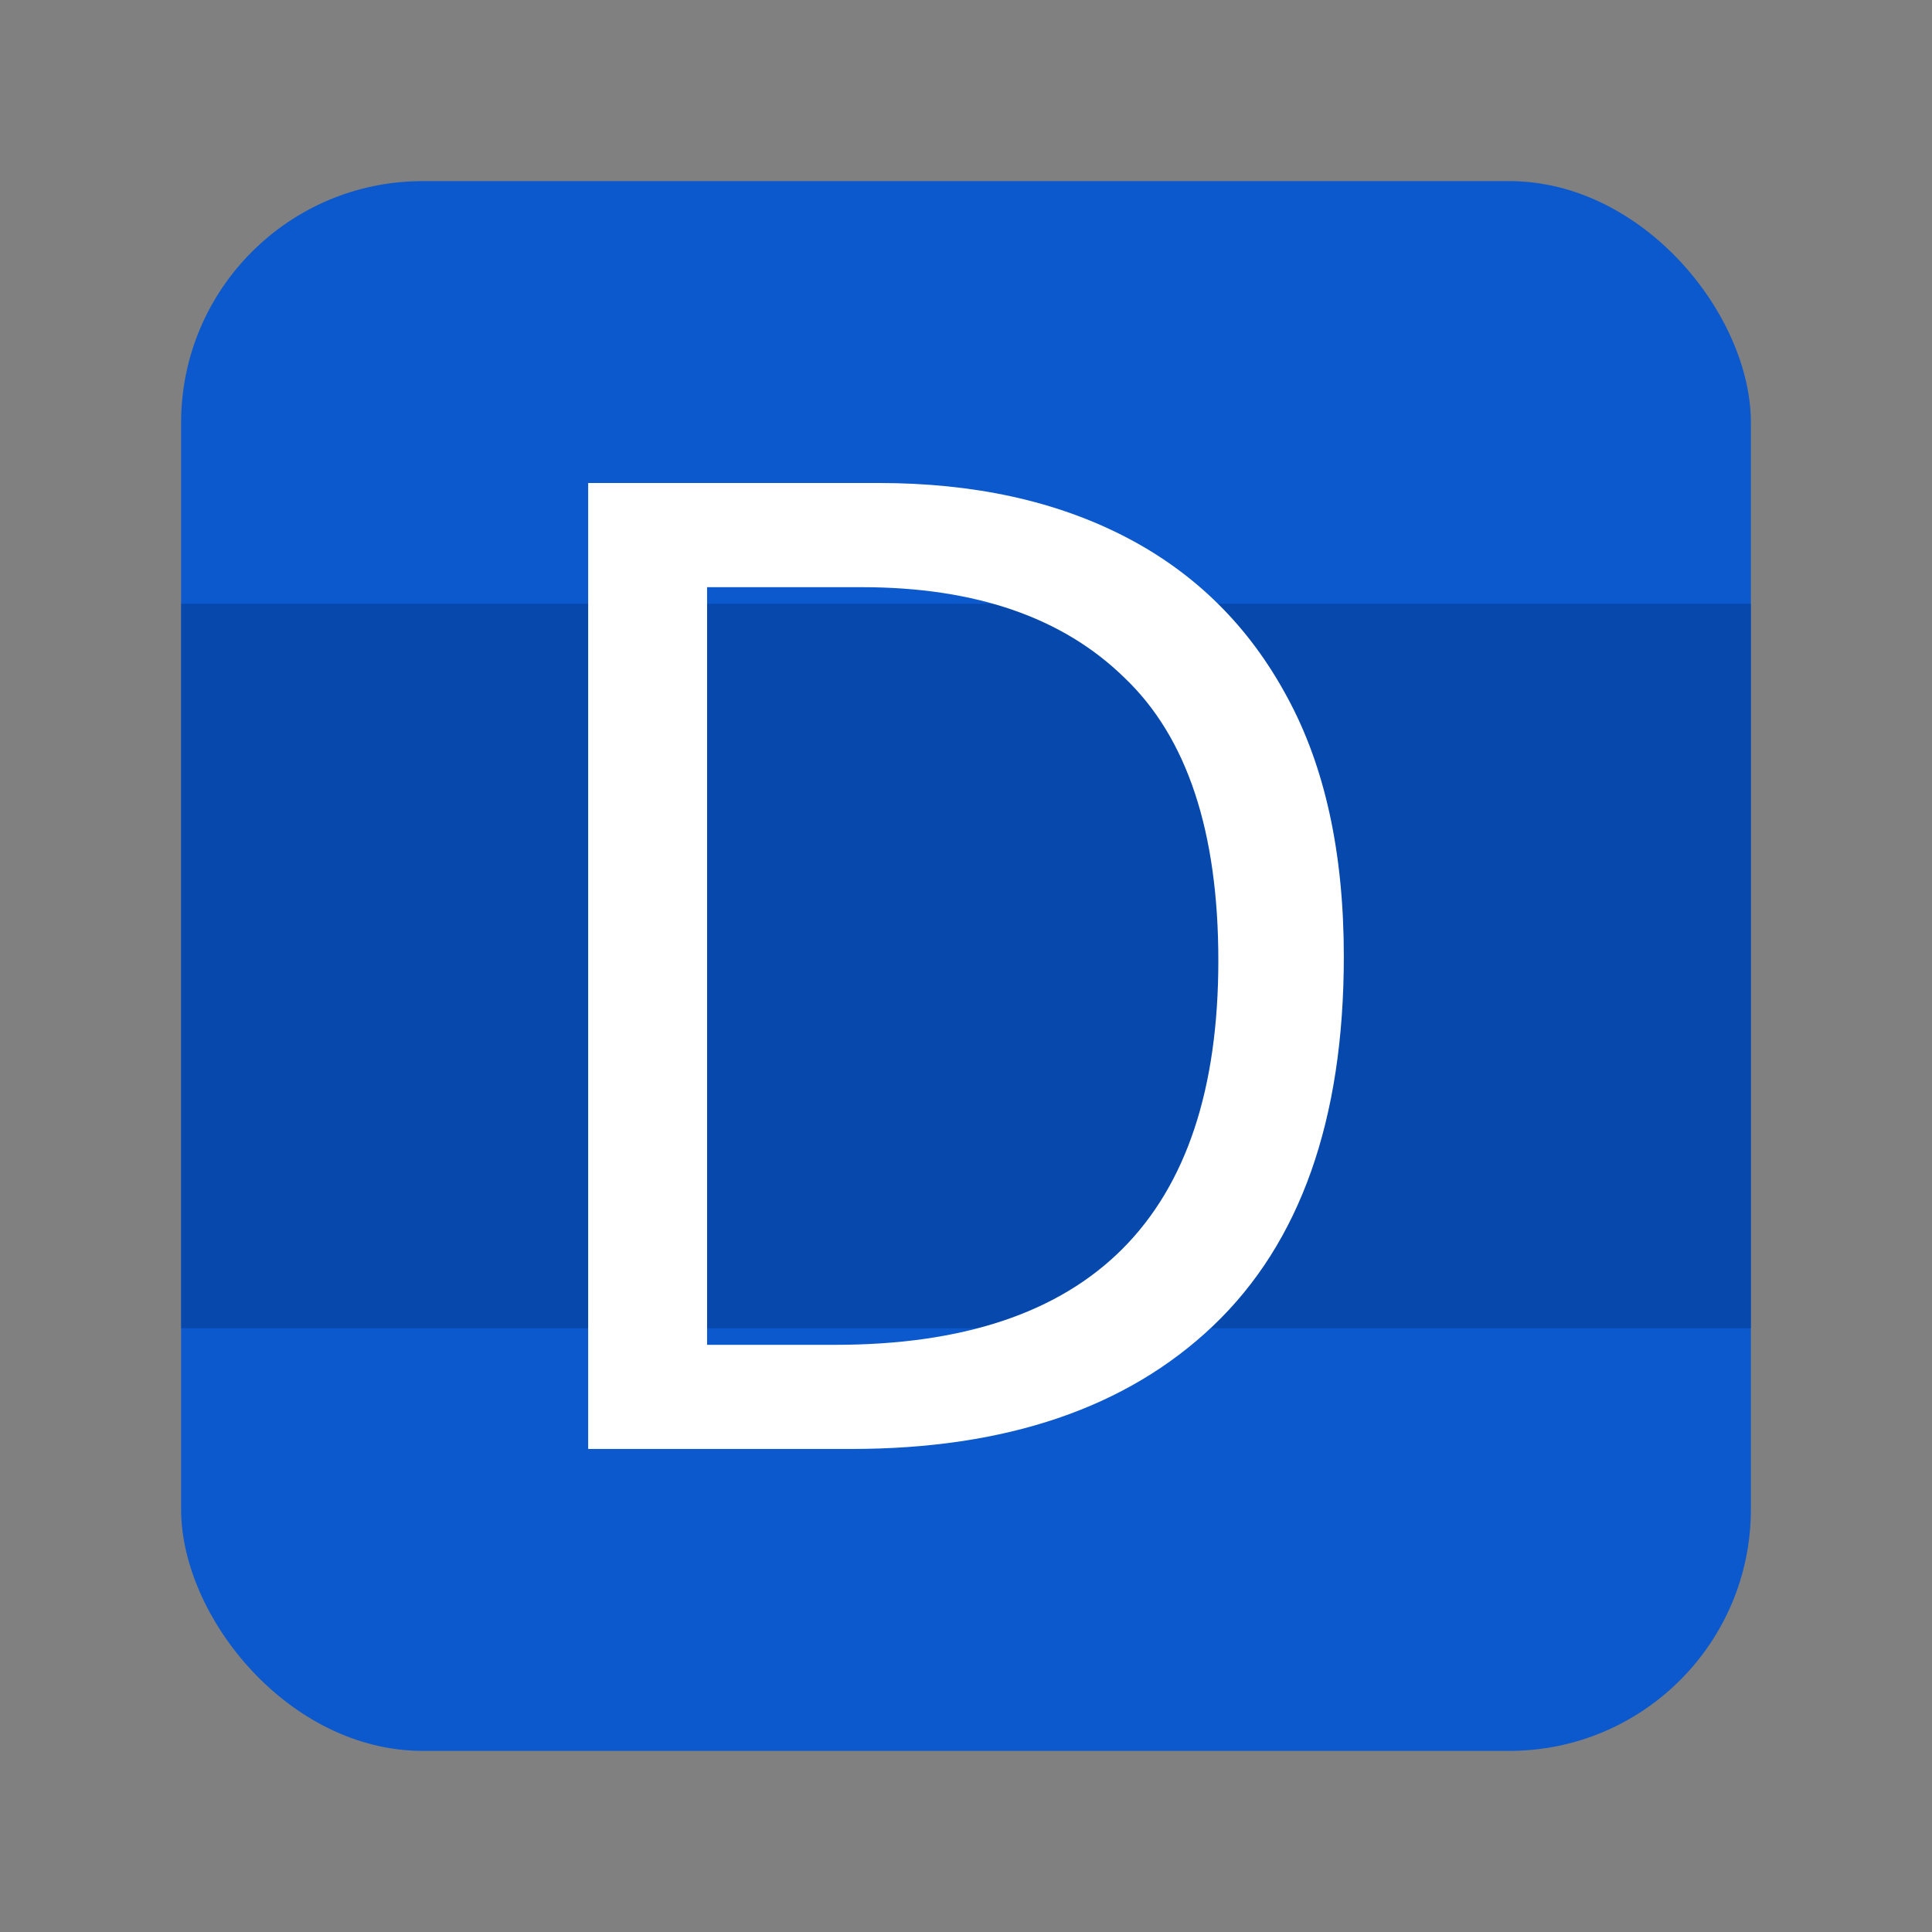 <svg xmlns="http://www.w3.org/2000/svg" width="64" height="64" version="1.0"><rect width="100%" height="100%" fill="#808080" stroke="none"/><rect width="52" height="52" x="6" y="6" fill="#0055d4" fill-opacity=".91" rx="8" ry="8"/><path fill="#003788" fill-opacity=".961" d="M6 20h52v24H6z" opacity=".5"/><path fill="#fff" d="M44.516 31.686q0 8.112-4.332 12.235-4.289 4.078-11.991 4.078h-8.709V16h9.628q4.726 0 8.183 1.793t5.339 5.289q1.882 3.45 1.882 8.605zm-4.157.134q0-6.409-3.107-9.366-3.064-3.003-8.709-3.003h-5.12v25.098h4.245q12.691 0 12.691-12.728z" aria-label="D"/></svg>